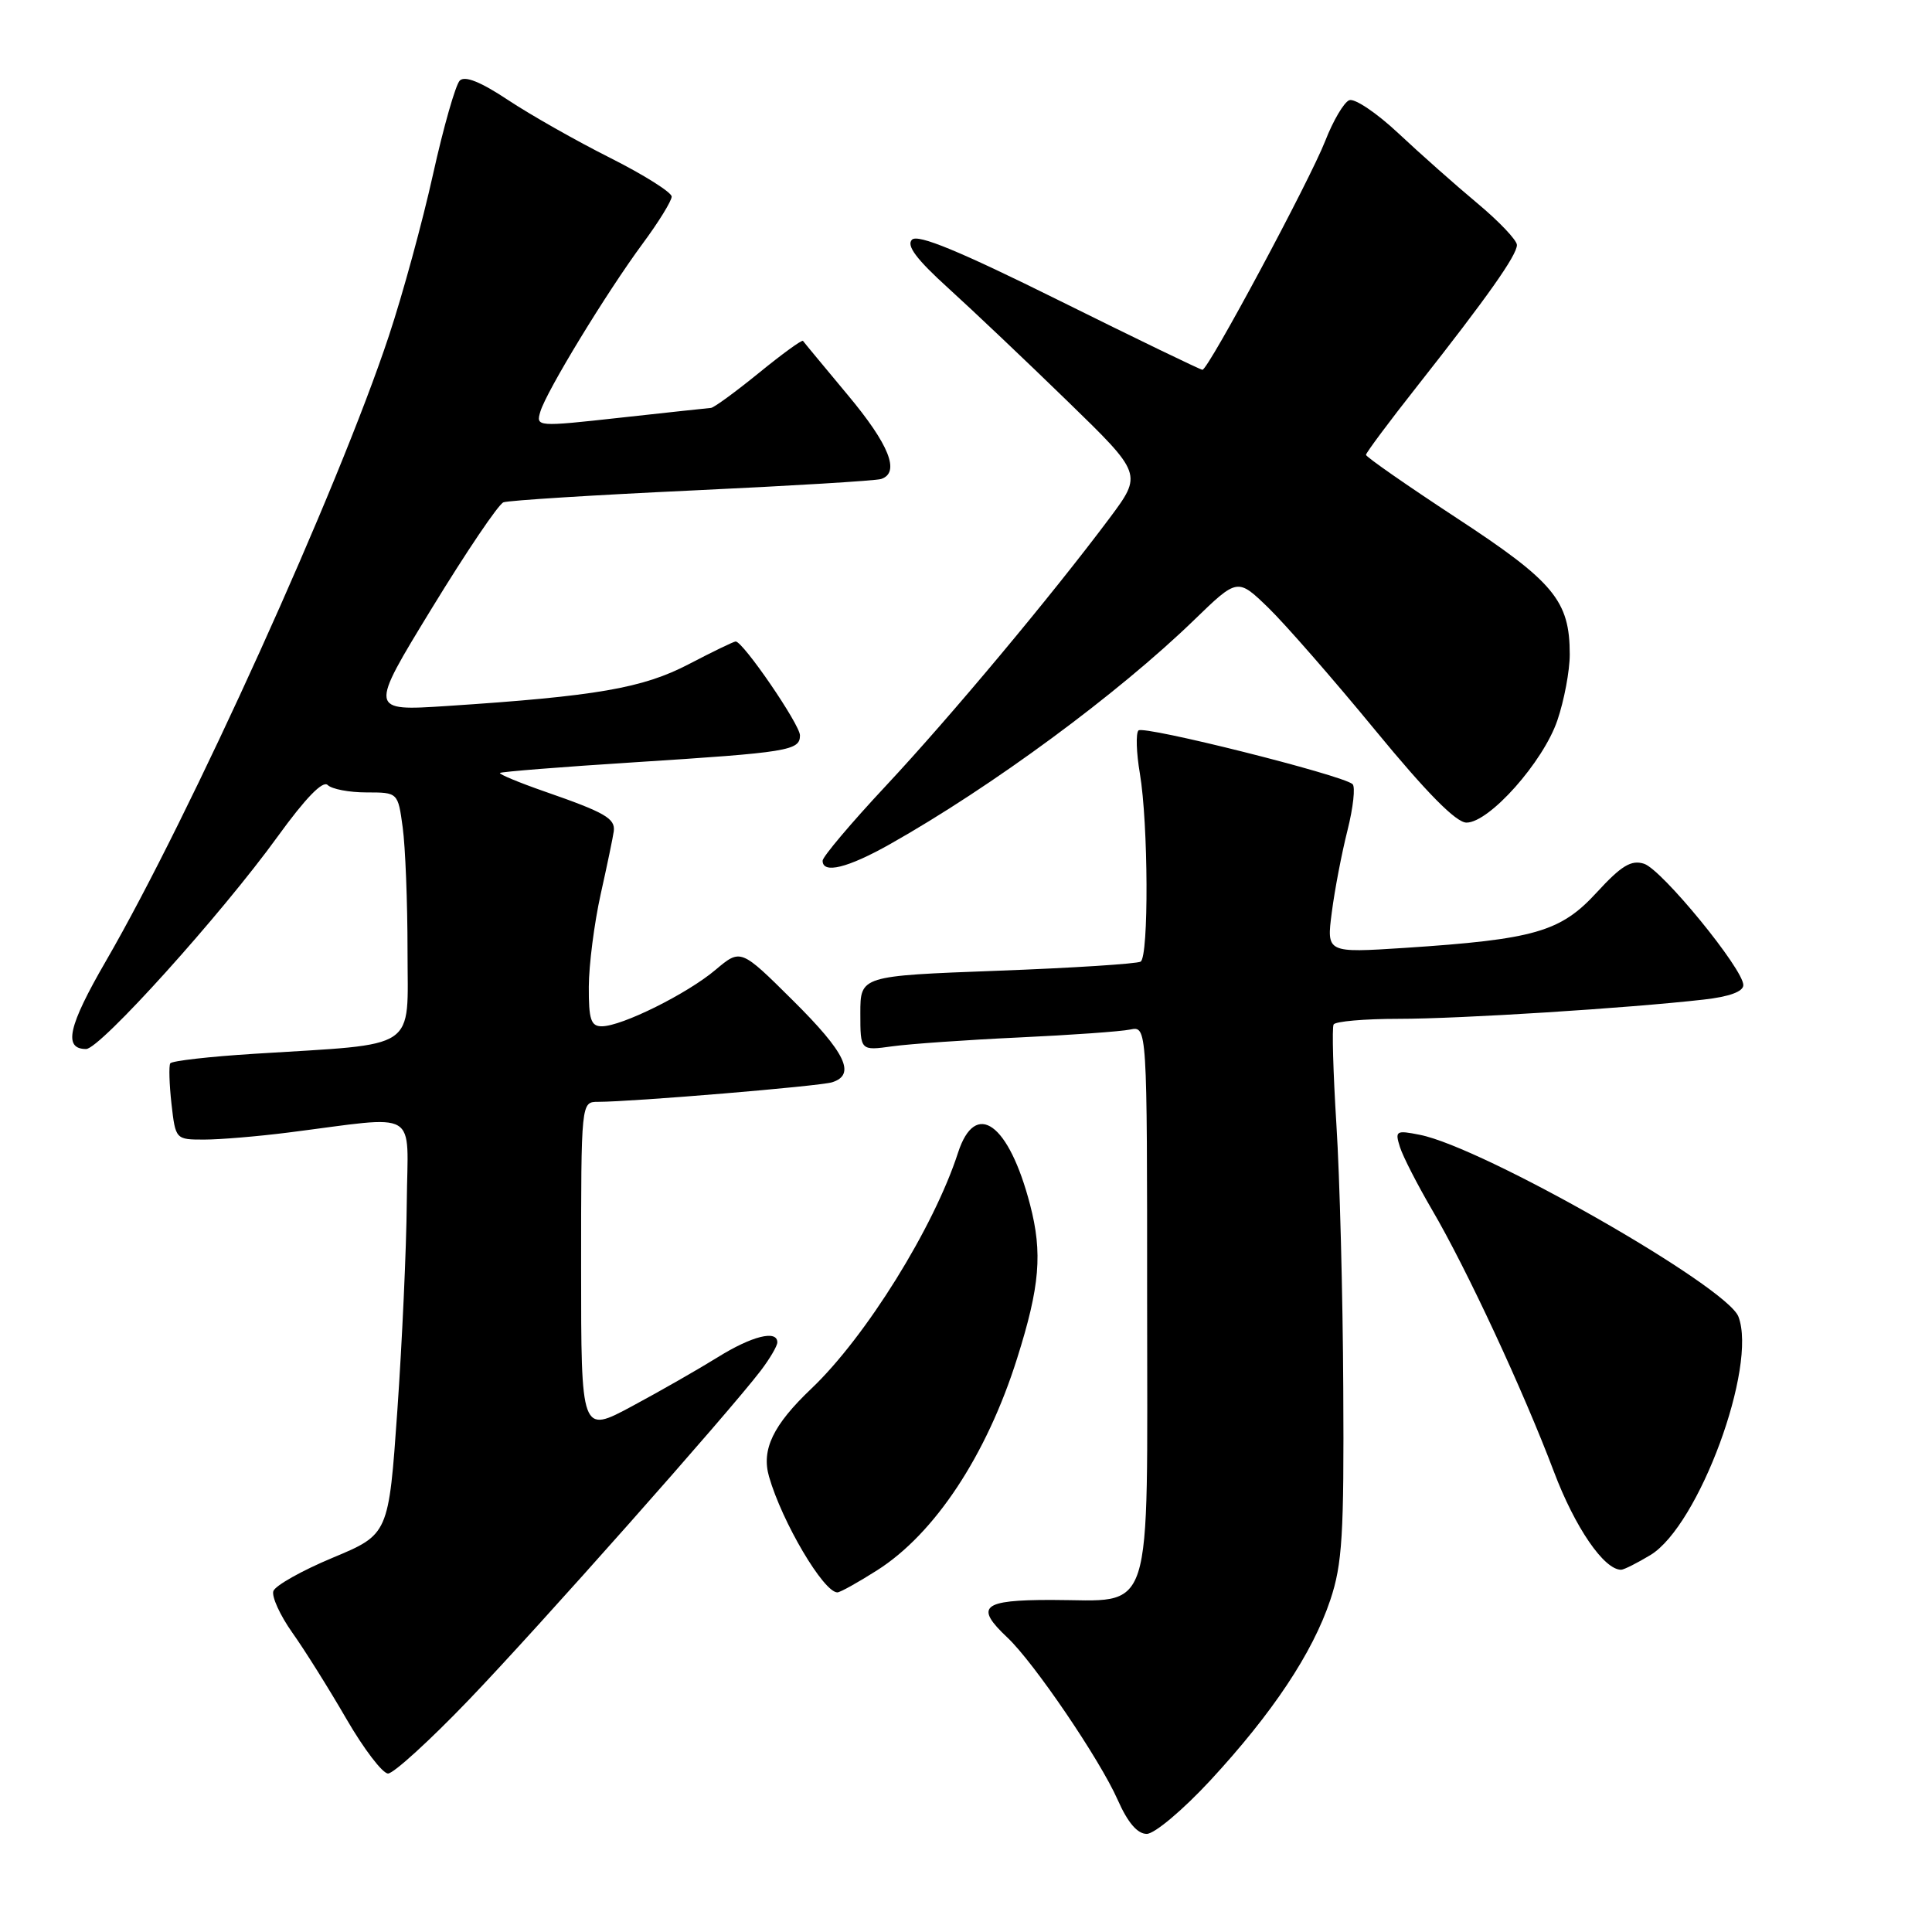<?xml version="1.0" encoding="UTF-8" standalone="no"?>
<!DOCTYPE svg PUBLIC "-//W3C//DTD SVG 1.1//EN" "http://www.w3.org/Graphics/SVG/1.1/DTD/svg11.dtd" >
<svg xmlns="http://www.w3.org/2000/svg" xmlns:xlink="http://www.w3.org/1999/xlink" version="1.1" viewBox="0 0 256 256">
 <g >
 <path fill="currentColor"
d=" M 160.35 235.94 C 168.61 227.01 173.92 219.04 176.27 212.01 C 177.86 207.26 178.10 203.41 177.99 184.00 C 177.93 171.62 177.52 155.88 177.08 149.00 C 176.65 142.12 176.48 136.16 176.71 135.75 C 176.93 135.34 180.80 135.00 185.31 135.00 C 193.46 135.00 215.73 133.59 225.75 132.45 C 229.14 132.07 231.00 131.39 231.00 130.53 C 231.00 128.40 220.20 115.20 217.84 114.45 C 216.14 113.91 214.84 114.70 211.56 118.27 C 206.78 123.48 203.32 124.47 186.14 125.60 C 175.77 126.27 175.77 126.27 176.47 120.89 C 176.85 117.92 177.79 113.03 178.55 110.02 C 179.31 107.00 179.61 104.25 179.22 103.90 C 177.84 102.69 151.51 96.09 150.85 96.79 C 150.49 97.18 150.57 99.75 151.04 102.50 C 152.16 109.14 152.23 126.74 151.14 127.42 C 150.66 127.71 142.11 128.26 132.14 128.63 C 114.00 129.31 114.00 129.31 114.00 134.27 C 114.00 139.23 114.00 139.23 118.25 138.64 C 120.59 138.32 128.12 137.79 135.00 137.47 C 141.88 137.15 148.51 136.68 149.75 136.42 C 152.00 135.96 152.00 135.96 152.00 172.42 C 152.00 215.36 153.08 212.00 139.28 212.00 C 130.12 212.00 129.11 212.87 133.49 216.99 C 137.00 220.29 145.73 233.13 148.10 238.49 C 149.43 241.50 150.71 243.00 151.95 243.00 C 152.98 243.00 156.75 239.82 160.35 235.94 Z  M 62.13 225.23 C 71.32 215.66 96.45 187.31 100.80 181.62 C 102.01 180.03 103.00 178.34 103.00 177.87 C 103.00 176.18 99.62 177.03 95.09 179.85 C 92.56 181.42 87.46 184.34 83.75 186.33 C 77.00 189.96 77.00 189.96 77.00 167.98 C 77.00 146.00 77.00 146.00 79.25 146.00 C 83.90 145.99 108.57 143.93 110.25 143.41 C 113.45 142.41 112.07 139.51 105.07 132.57 C 98.15 125.70 98.15 125.70 94.82 128.50 C 91.08 131.67 82.40 135.98 79.75 135.99 C 78.30 136.00 78.00 135.09 78.02 130.75 C 78.03 127.86 78.74 122.35 79.59 118.50 C 80.45 114.65 81.23 110.89 81.33 110.14 C 81.54 108.45 80.17 107.66 72.23 104.90 C 68.78 103.70 66.09 102.58 66.25 102.42 C 66.41 102.26 74.41 101.62 84.02 101.01 C 104.50 99.70 106.00 99.46 106.00 97.44 C 106.00 96.01 98.46 85.00 97.48 85.00 C 97.23 85.00 94.44 86.35 91.26 88.01 C 85.16 91.19 79.04 92.25 59.20 93.55 C 48.90 94.22 48.90 94.22 57.20 80.63 C 61.77 73.15 66.04 66.82 66.71 66.56 C 67.38 66.31 78.63 65.60 91.71 64.99 C 104.79 64.38 116.06 63.70 116.75 63.47 C 119.31 62.63 117.84 58.92 112.31 52.31 C 109.19 48.56 106.52 45.35 106.40 45.17 C 106.27 44.99 103.64 46.90 100.55 49.42 C 97.45 51.94 94.60 54.02 94.21 54.05 C 93.82 54.08 88.44 54.66 82.25 55.34 C 71.11 56.57 71.00 56.56 71.60 54.54 C 72.41 51.83 80.34 38.81 85.15 32.29 C 87.27 29.43 89.00 26.62 89.00 26.05 C 89.00 25.49 85.34 23.18 80.87 20.93 C 76.39 18.68 70.30 15.23 67.33 13.26 C 63.70 10.85 61.60 10.00 60.92 10.68 C 60.37 11.23 58.77 16.82 57.38 23.09 C 55.99 29.37 53.36 39.00 51.53 44.50 C 44.85 64.68 25.19 108.09 14.02 127.37 C 9.04 135.97 8.35 139.00 11.41 139.00 C 13.25 139.00 29.33 121.17 36.81 110.82 C 40.49 105.74 42.78 103.38 43.42 104.02 C 43.96 104.56 46.27 105.00 48.56 105.00 C 52.73 105.00 52.73 105.00 53.36 109.64 C 53.71 112.19 54.00 119.56 54.00 126.01 C 54.00 139.40 55.71 138.25 33.72 139.63 C 27.79 140.00 22.77 140.57 22.56 140.90 C 22.36 141.23 22.43 143.64 22.72 146.25 C 23.26 150.99 23.27 151.00 27.06 151.00 C 29.15 151.00 34.15 150.58 38.18 150.07 C 55.87 147.83 54.01 146.74 53.90 159.35 C 53.85 165.48 53.28 177.88 52.65 186.91 C 51.50 203.31 51.50 203.31 44.08 206.41 C 40.00 208.11 36.47 210.10 36.22 210.83 C 35.98 211.56 37.11 214.04 38.73 216.33 C 40.36 218.62 43.58 223.76 45.89 227.75 C 48.20 231.74 50.69 235.00 51.42 235.00 C 52.15 235.00 56.97 230.61 62.13 225.23 Z  M 116.21 208.08 C 123.85 203.24 130.73 192.83 134.77 180.00 C 137.79 170.45 138.16 166.03 136.49 159.63 C 133.68 148.82 129.25 145.63 126.94 152.75 C 123.74 162.64 114.71 177.16 107.51 184.00 C 102.44 188.82 100.87 192.08 101.90 195.66 C 103.63 201.69 109.13 211.00 110.96 211.00 C 111.32 211.00 113.68 209.69 116.21 208.08 Z  M 218.71 206.04 C 225.11 202.13 232.88 181.06 230.35 174.46 C 228.81 170.45 196.55 152.04 188.14 150.37 C 184.98 149.74 184.82 149.84 185.50 151.99 C 185.89 153.24 187.81 156.97 189.74 160.28 C 194.33 168.10 201.85 184.28 205.90 195.00 C 208.69 202.39 212.54 208.01 214.81 208.00 C 215.19 207.99 216.94 207.11 218.71 206.04 Z  M 117.92 111.86 C 131.45 104.23 148.13 91.94 158.24 82.14 C 163.98 76.58 163.98 76.58 168.07 80.54 C 170.31 82.72 176.68 90.01 182.22 96.75 C 189.06 105.07 192.94 109.00 194.32 109.00 C 197.34 109.00 204.49 100.96 206.36 95.45 C 207.26 92.81 208.00 88.88 208.00 86.72 C 208.00 79.60 205.92 77.09 193.00 68.63 C 186.40 64.30 181.00 60.54 181.00 60.27 C 181.00 60.00 184.06 55.89 187.81 51.14 C 197.09 39.36 201.00 33.82 201.00 32.46 C 201.00 31.83 198.64 29.34 195.75 26.93 C 192.86 24.52 188.15 20.34 185.28 17.65 C 182.41 14.96 179.48 12.99 178.78 13.28 C 178.08 13.56 176.65 15.98 175.61 18.65 C 173.56 23.90 160.10 49.00 159.33 49.00 C 159.07 49.00 150.55 44.88 140.39 39.84 C 127.17 33.28 121.62 30.98 120.84 31.76 C 120.07 32.53 121.43 34.35 125.63 38.16 C 128.86 41.09 135.97 47.83 141.44 53.15 C 151.38 62.81 151.38 62.81 147.02 68.66 C 139.33 78.94 126.03 94.87 117.39 104.12 C 112.77 109.06 109.00 113.53 109.00 114.05 C 109.00 115.83 112.33 115.01 117.92 111.86 Z "/>
</g>
</svg>